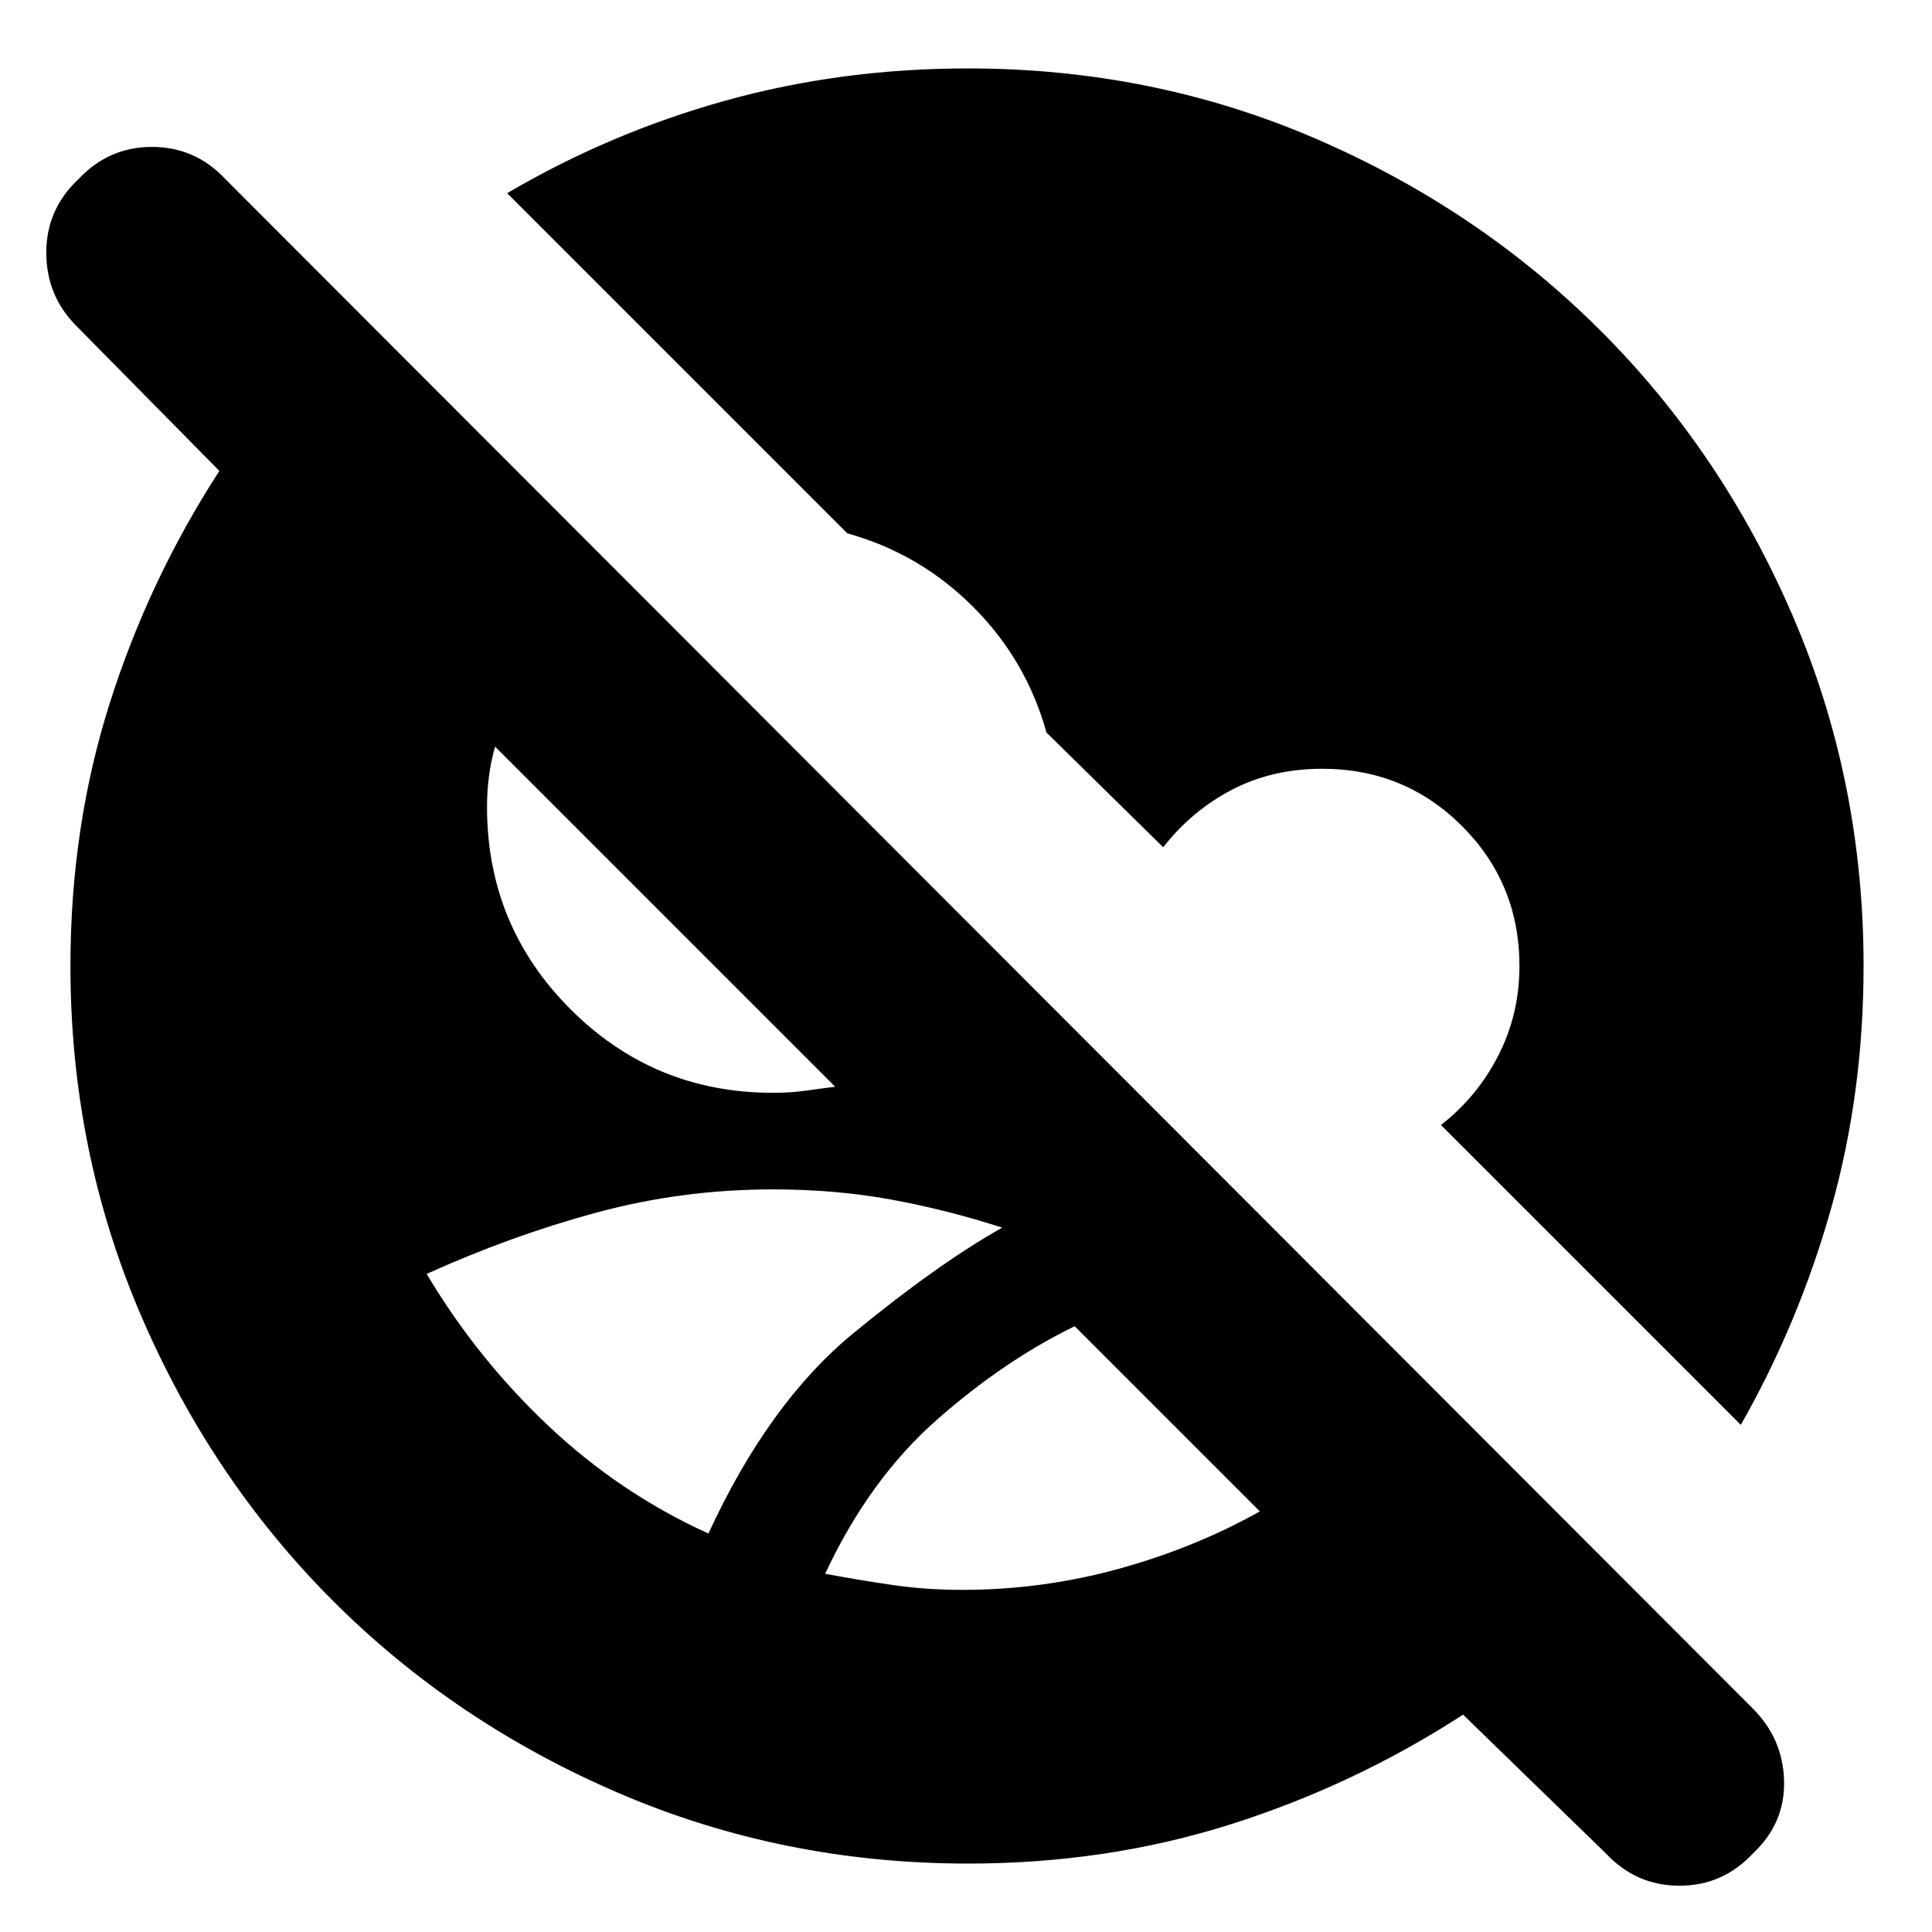 <svg xmlns="http://www.w3.org/2000/svg" height="24" viewBox="0 -960 960 960" width="24"><path d="M481-34q-92 0-173.5-35t-142-95.5Q105-225 70-306.5T35-480q0-69 19.5-130.5T109-726l-71-72q-15-15-15-36.5T39-871q15-16 36.5-16t36.5 16l759 760q15 15 15.5 36T871-39q-15 16-36.5 16T798-39l-71-69q-54 35-115.5 54.5T481-34Zm-3-136q40 0 78-10.5t70-28.5l-92-92q-35 17-68.5 46.5T410-178q16 3 33 5.5t35 2.5Zm-126-28q30-65 72-99.5t74-52.5q-28-9-55.5-14t-58.5-5q-45 0-87.5 11.5T212-327q25 42 60.5 75.5T352-198Zm513-54L716-401q18-14 28.5-34.5T755-480q0-41-28.5-69.5T657-578q-25 0-45 10.5T578-539l-58-57q-10-36-36.5-62.5T421-695L252-864q51-30 108.5-46T481-926q92 0 173 35t141.5 95.5Q856-735 891-653.5T926-480q0 63-16 120t-45 108ZM384-417q9 0 16-1t15-2L246-589q-2 7-3 14.5t-1 15.5q0 59 41.5 100.5T384-417Z"/></svg>